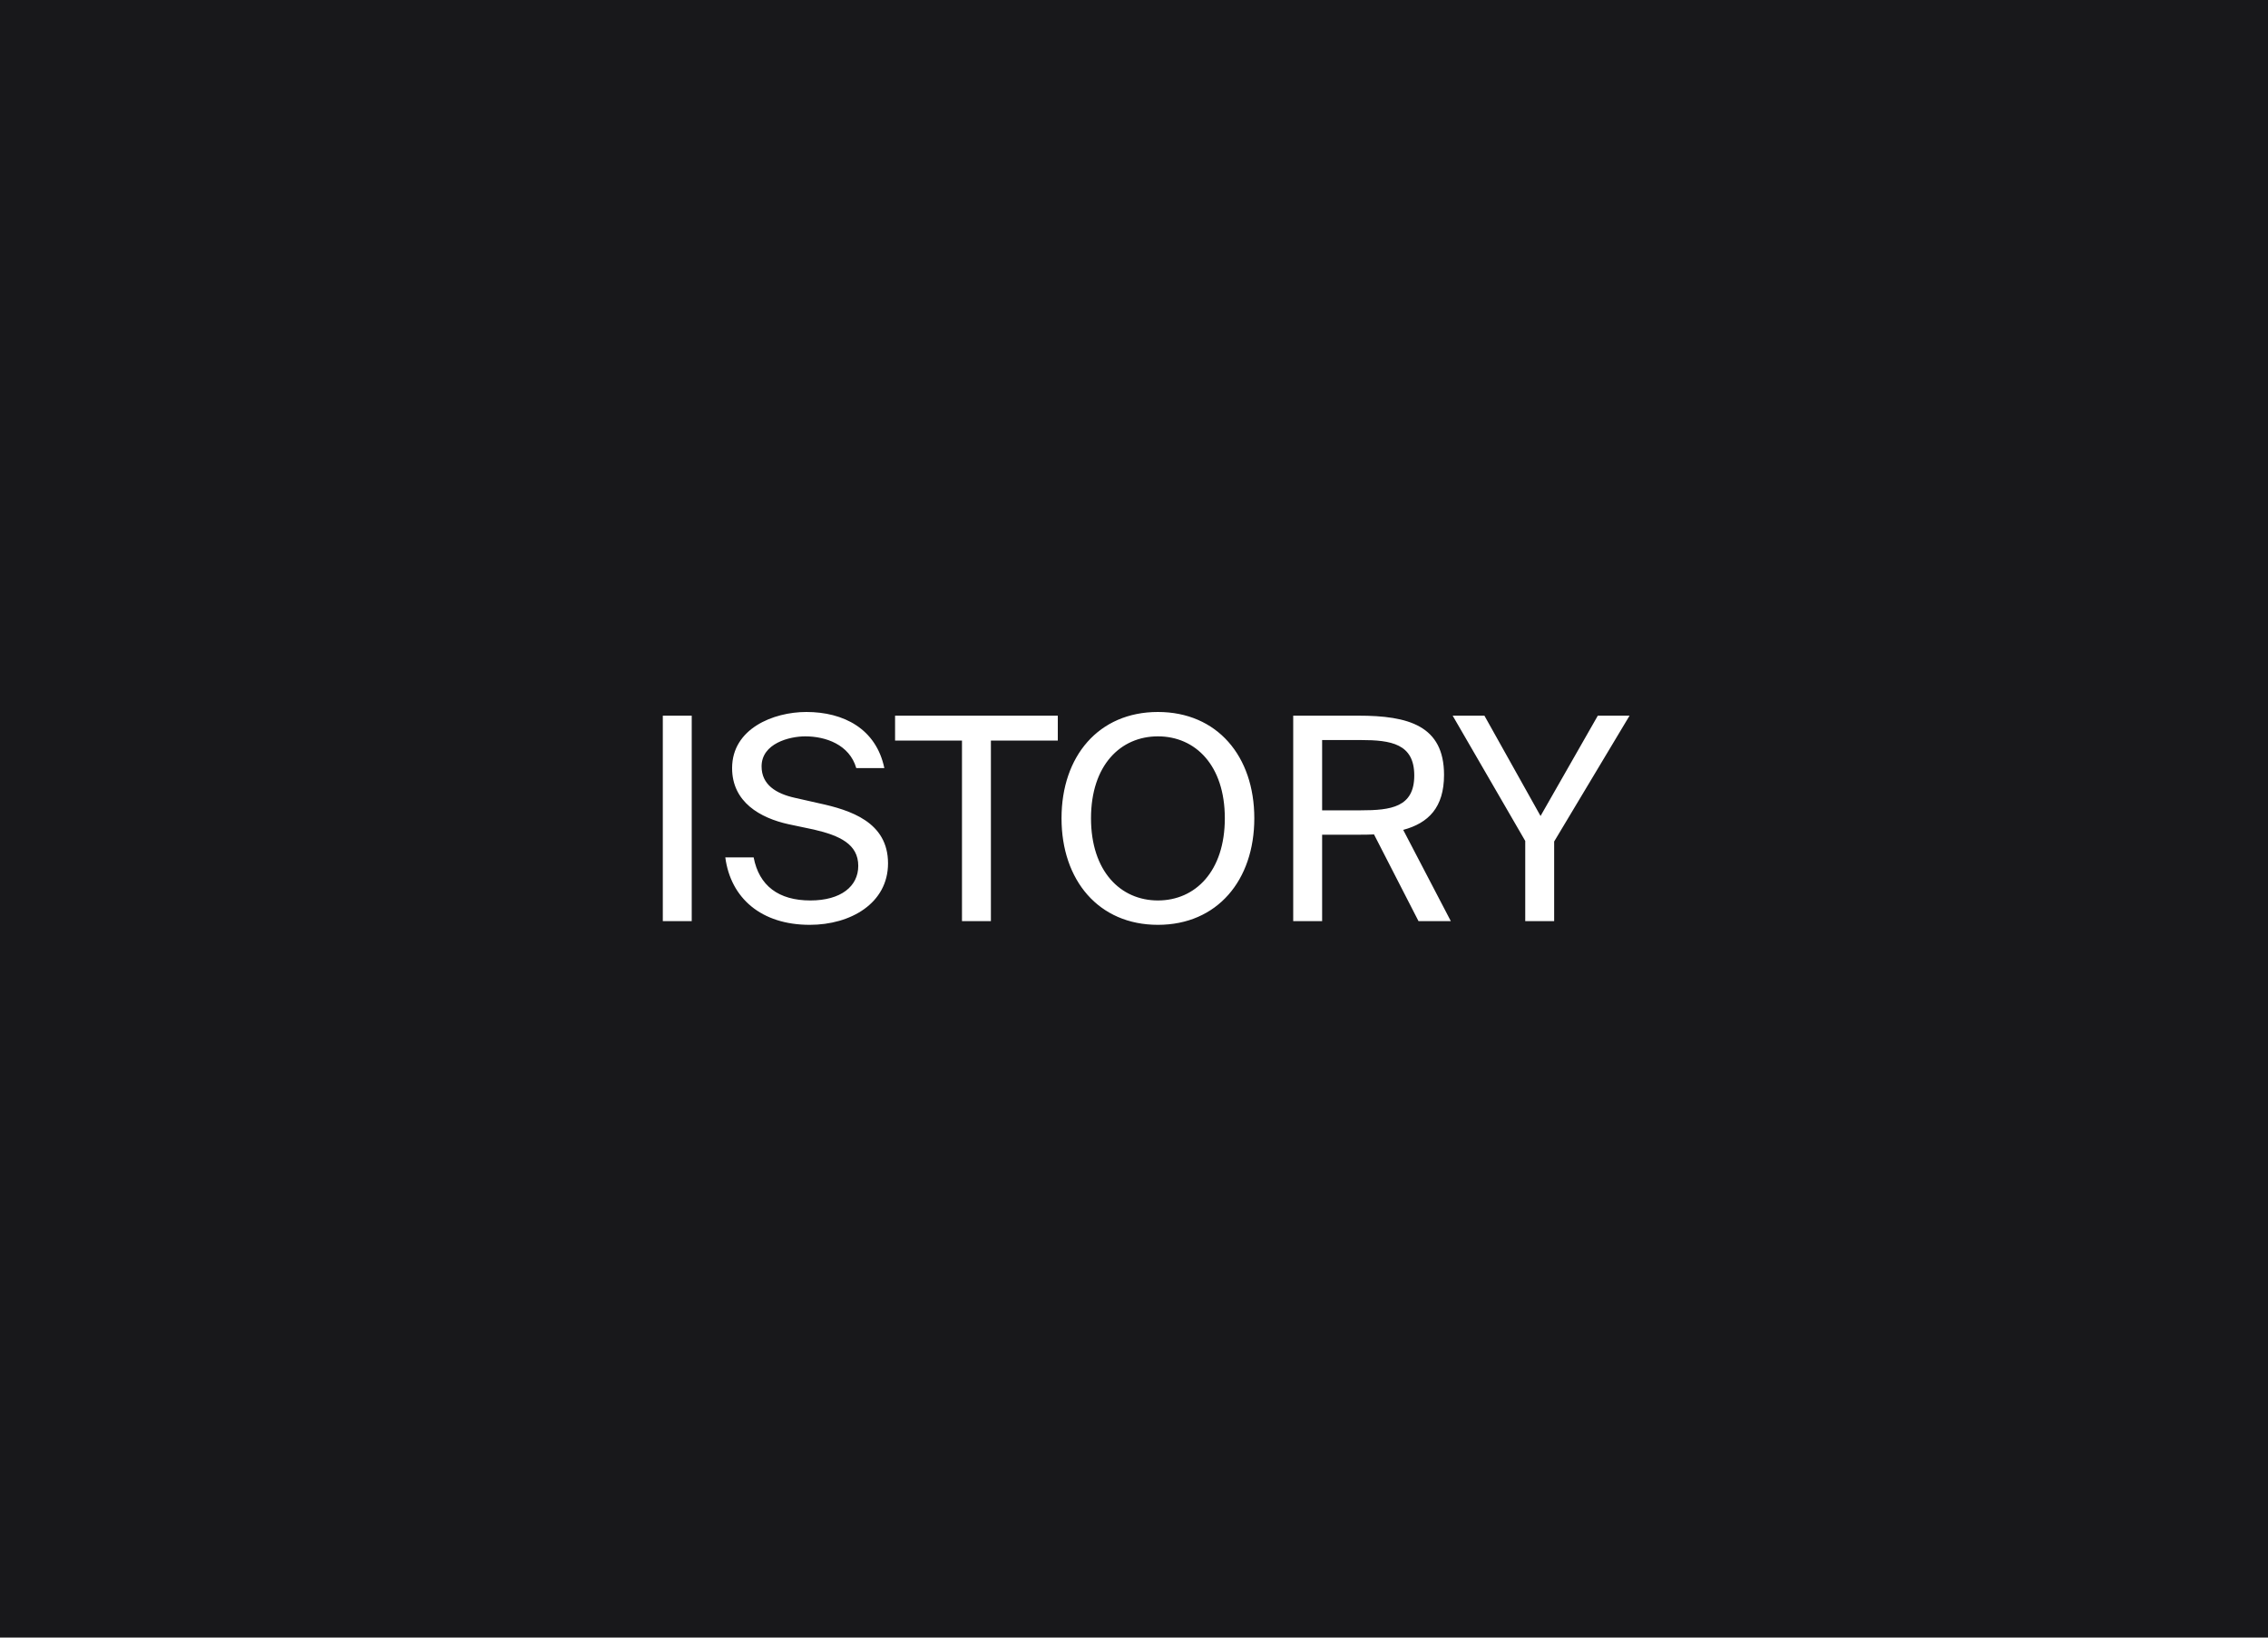 <svg width="288" height="208" viewBox="0 0 288 208" fill="none" xmlns="http://www.w3.org/2000/svg">
<rect width="288" height="208" fill="#18181B"/>
<path d="M87.838 90.9H84.166V117H87.838V90.9ZM92.965 97.56C92.965 101.88 96.529 103.896 100.129 104.688L103.369 105.372C106.609 106.128 108.985 107.208 108.985 109.98C108.985 112.572 106.789 114.372 102.901 114.372C98.869 114.372 96.385 112.5 95.701 108.9H92.101C92.785 114.084 96.673 117.468 102.829 117.468C108.013 117.468 112.765 114.732 112.765 109.656C112.765 104.4 107.977 102.888 103.981 102.024L100.957 101.34C98.509 100.8 96.709 99.648 96.709 97.344C96.709 94.428 100.237 93.528 102.253 93.528C104.845 93.528 107.869 94.572 108.733 97.56H112.297C111.253 92.556 107.113 90.432 102.397 90.432C98.185 90.432 92.965 92.556 92.965 97.56ZM122.156 117H125.828V94.068H134.324V90.9H113.66V94.068H122.156V117ZM138.541 103.932C138.541 97.2 142.285 93.528 147.037 93.528C151.789 93.528 155.533 97.2 155.533 103.932C155.533 110.664 151.789 114.372 147.037 114.372C142.285 114.372 138.541 110.664 138.541 103.932ZM159.277 103.932C159.277 96.048 154.561 90.432 147.037 90.432C139.513 90.432 134.797 96.048 134.797 103.932C134.797 111.816 139.513 117.468 147.037 117.468C154.561 117.468 159.277 111.816 159.277 103.932ZM180.129 117H184.233L178.185 105.408C181.389 104.544 183.369 102.564 183.369 98.424C183.369 92.16 178.833 90.9 172.497 90.9H164.217V117H167.889V106.02H172.497C173.181 106.02 173.793 106.02 174.477 105.984L180.129 117ZM172.785 93.996C176.637 93.996 179.589 94.464 179.589 98.496C179.589 102.528 176.637 102.924 172.785 102.924H167.889V93.996H172.785ZM184.465 90.9L193.681 106.812V117H197.353V106.884L206.929 90.9H202.897L195.625 103.644L188.497 90.9H184.465Z" fill="white"/>
</svg>
